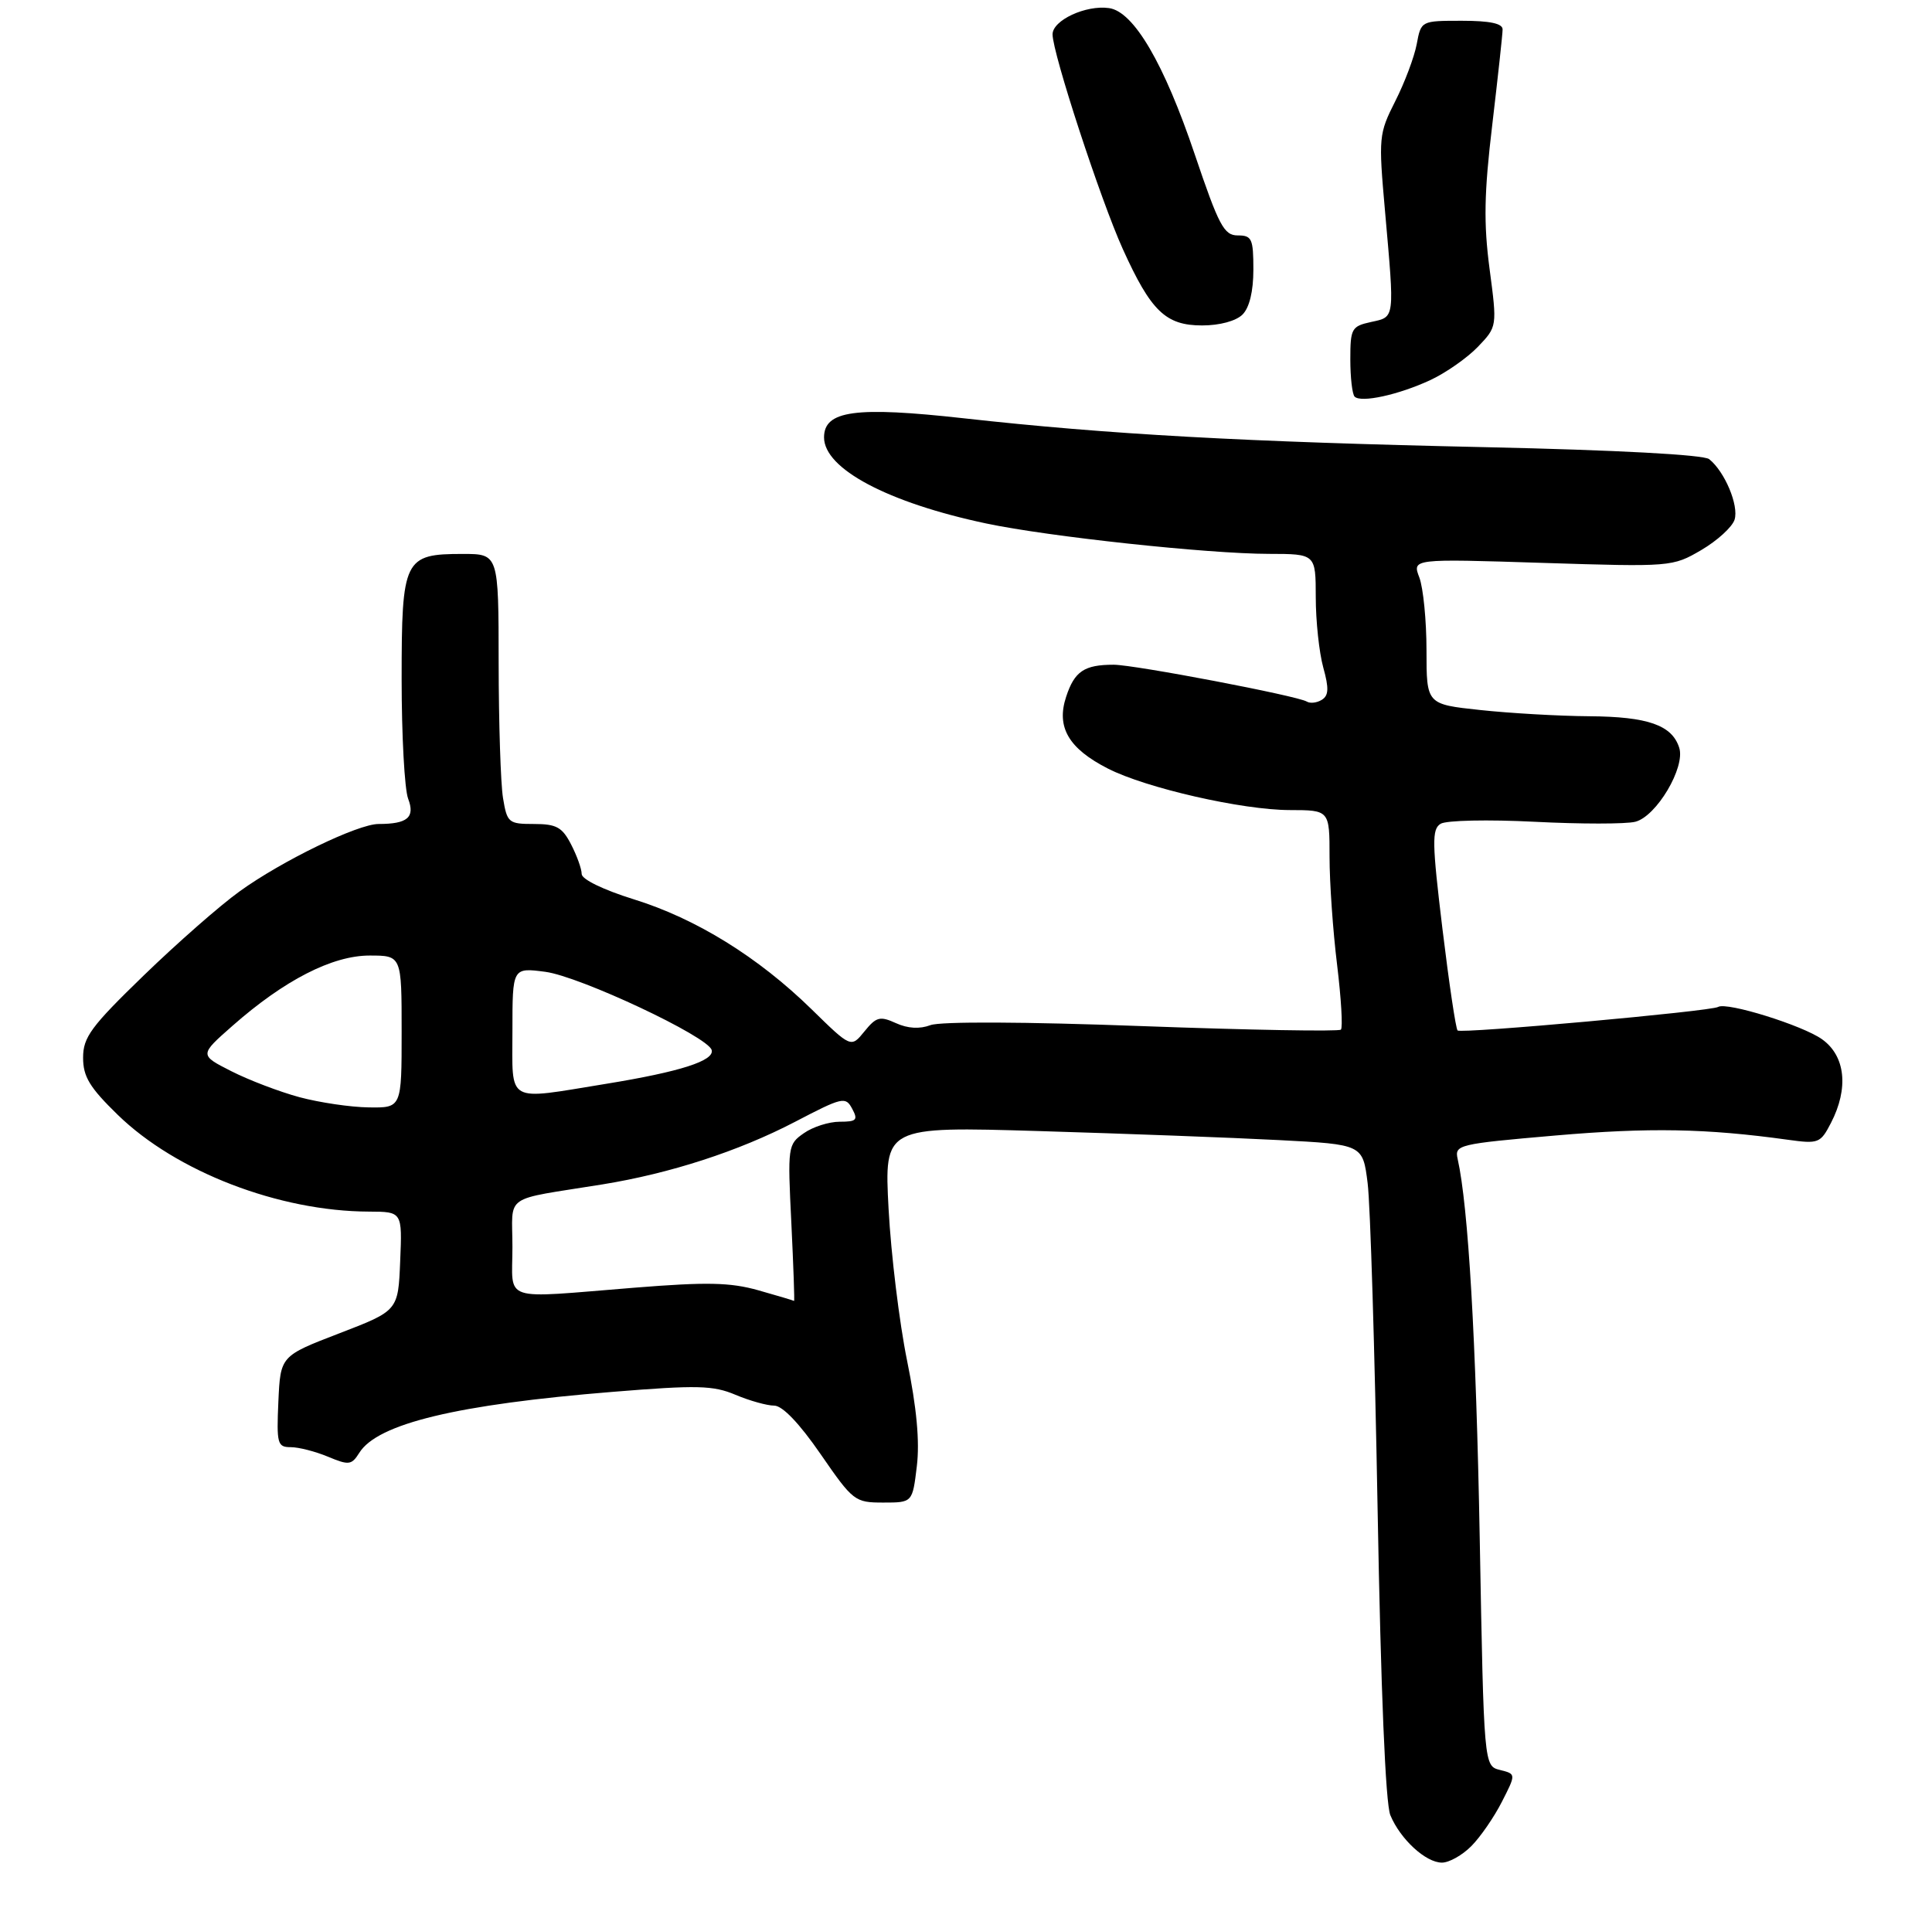 <?xml version="1.0" encoding="UTF-8" standalone="no"?>
<!DOCTYPE svg PUBLIC "-//W3C//DTD SVG 1.1//EN" "http://www.w3.org/Graphics/SVG/1.1/DTD/svg11.dtd" >
<svg xmlns="http://www.w3.org/2000/svg" xmlns:xlink="http://www.w3.org/1999/xlink" version="1.1" viewBox="0 0 279 276">
 <g >
 <path fill="currentColor"
d=" M 212.46 266.63 C 213.76 265.33 215.75 262.45 216.88 260.23 C 218.94 256.20 218.94 256.20 216.62 255.62 C 214.29 255.04 214.29 255.04 213.69 222.27 C 213.16 193.45 212.04 174.22 210.50 167.38 C 210.04 165.33 210.56 165.21 224.62 163.99 C 238.15 162.82 246.42 162.97 258.16 164.60 C 262.62 165.22 262.89 165.11 264.41 162.17 C 267.00 157.17 266.50 152.49 263.12 150.09 C 260.31 148.08 249.35 144.67 248.12 145.42 C 247.09 146.05 210.98 149.31 210.49 148.82 C 210.23 148.57 209.25 141.95 208.30 134.12 C 206.80 121.68 206.76 119.76 208.04 118.97 C 208.85 118.47 214.91 118.34 221.60 118.68 C 228.25 119.02 234.80 119.02 236.15 118.68 C 239.20 117.91 243.40 110.84 242.50 108.00 C 241.46 104.72 237.98 103.50 229.50 103.44 C 225.10 103.41 218.01 103.00 213.75 102.54 C 206.00 101.71 206.00 101.71 206.00 93.92 C 206.00 89.63 205.53 84.91 204.97 83.41 C 203.93 80.69 203.93 80.69 222.72 81.29 C 241.34 81.88 241.53 81.86 245.68 79.44 C 247.98 78.09 250.15 76.12 250.49 75.05 C 251.13 73.01 249.07 68.10 246.82 66.31 C 246.01 65.67 233.53 65.00 214.50 64.58 C 179.63 63.82 160.12 62.74 139.18 60.41 C 123.53 58.67 119.00 59.29 119.00 63.17 C 119.00 67.70 128.21 72.59 142.42 75.60 C 151.40 77.50 174.43 79.98 183.25 79.99 C 190.00 80.00 190.00 80.00 190.01 86.25 C 190.01 89.69 190.50 94.25 191.09 96.39 C 191.93 99.41 191.88 100.45 190.88 101.07 C 190.17 101.51 189.20 101.62 188.71 101.32 C 187.36 100.49 163.87 96.01 160.83 96.00 C 156.58 96.00 155.17 96.94 153.96 100.63 C 152.51 105.01 154.31 108.10 160.00 111.00 C 165.53 113.82 179.39 116.98 186.25 116.99 C 192.00 117.00 192.00 117.00 192.00 123.75 C 192.00 127.46 192.49 134.47 193.09 139.33 C 193.68 144.19 193.93 148.40 193.64 148.70 C 193.34 148.99 180.42 148.76 164.92 148.19 C 148.01 147.56 135.79 147.51 134.37 148.05 C 132.81 148.64 131.09 148.54 129.38 147.76 C 127.07 146.71 126.54 146.85 124.83 148.96 C 122.90 151.34 122.90 151.34 117.20 145.76 C 109.49 138.22 100.51 132.66 91.50 129.87 C 87.13 128.51 84.00 126.99 84.00 126.22 C 84.00 125.49 83.31 123.57 82.47 121.95 C 81.19 119.46 80.35 119.00 77.11 119.00 C 73.44 119.00 73.23 118.83 72.64 115.25 C 72.30 113.19 72.02 104.41 72.01 95.75 C 72.00 80.00 72.00 80.00 66.83 80.00 C 58.34 80.00 58.00 80.70 58.00 98.09 C 58.00 106.22 58.42 113.99 58.94 115.35 C 59.97 118.05 58.85 119.00 54.67 119.00 C 51.68 119.00 40.72 124.31 34.59 128.74 C 31.79 130.75 25.56 136.22 20.75 140.88 C 13.14 148.25 12.00 149.80 12.00 152.75 C 12.00 155.49 12.94 157.05 17.00 161.00 C 25.44 169.22 40.28 174.94 53.29 174.98 C 58.09 175.00 58.09 175.00 57.79 182.14 C 57.50 189.29 57.50 189.29 49.00 192.56 C 40.50 195.83 40.50 195.83 40.20 202.41 C 39.93 208.51 40.06 209.00 41.99 209.00 C 43.13 209.00 45.55 209.62 47.37 210.38 C 50.39 211.64 50.77 211.59 51.89 209.81 C 54.52 205.60 66.02 202.83 88.50 201.01 C 100.68 200.02 102.98 200.07 106.22 201.44 C 108.26 202.30 110.78 203.00 111.80 203.00 C 112.99 203.00 115.43 205.55 118.50 210.00 C 123.19 216.80 123.45 217.00 127.55 217.00 C 131.77 217.00 131.77 217.00 132.40 211.75 C 132.83 208.17 132.38 203.32 130.99 196.50 C 129.87 191.00 128.67 181.14 128.32 174.59 C 127.69 162.68 127.69 162.68 150.10 163.35 C 162.42 163.72 177.97 164.30 184.65 164.65 C 196.80 165.28 196.80 165.28 197.50 170.87 C 197.89 173.95 198.53 195.15 198.94 217.98 C 199.41 244.22 200.08 260.48 200.78 262.15 C 202.22 265.62 205.89 269.00 208.23 269.00 C 209.26 269.00 211.16 267.94 212.46 266.63 Z  M 206.56 54.89 C 208.79 53.85 211.88 51.69 213.42 50.09 C 216.21 47.17 216.21 47.17 215.11 38.84 C 214.24 32.24 214.32 27.89 215.50 18.00 C 216.31 11.12 216.99 4.94 216.99 4.25 C 217.00 3.39 215.16 3.00 211.11 3.00 C 205.22 3.00 205.22 3.00 204.59 6.37 C 204.24 8.23 202.85 11.93 201.49 14.61 C 199.11 19.33 199.06 19.80 200.01 30.49 C 201.40 46.25 201.47 45.74 198.00 46.50 C 195.18 47.12 195.00 47.44 195.00 51.91 C 195.00 54.53 195.28 56.94 195.62 57.28 C 196.54 58.21 201.98 57.02 206.56 54.89 Z  M 179.43 45.43 C 180.43 44.43 181.00 42.08 181.00 38.93 C 181.00 34.48 180.78 34.00 178.75 34.00 C 176.76 34.00 176.02 32.61 172.54 22.31 C 168.10 9.14 163.72 1.67 160.16 1.17 C 156.81 0.69 152.00 2.93 152.00 4.96 C 152.00 7.68 158.93 28.87 162.15 35.98 C 166.21 44.95 168.34 47.00 173.60 47.00 C 176.14 47.00 178.49 46.36 179.43 45.43 Z  M 109.50 186.34 C 105.44 185.20 102.07 185.13 91.61 185.97 C 72.09 187.53 74.00 188.17 74.00 180.11 C 74.00 172.29 72.40 173.41 87.00 171.05 C 96.77 169.47 106.66 166.26 114.78 162.03 C 121.66 158.44 122.11 158.33 123.06 160.12 C 123.94 161.75 123.70 162.00 121.26 162.00 C 119.71 162.00 117.38 162.74 116.08 163.66 C 113.77 165.27 113.73 165.57 114.28 176.66 C 114.58 182.89 114.76 187.94 114.67 187.88 C 114.58 187.81 112.25 187.12 109.50 186.34 Z  M 43.26 158.46 C 40.37 157.68 35.94 155.99 33.40 154.70 C 28.79 152.36 28.79 152.36 33.56 148.16 C 41.06 141.55 47.99 138.00 53.37 138.00 C 58.00 138.00 58.00 138.00 58.00 149.00 C 58.00 160.00 58.00 160.00 53.25 159.93 C 50.64 159.90 46.14 159.23 43.26 158.46 Z  M 74.00 148.86 C 74.00 139.73 74.00 139.73 78.75 140.35 C 83.74 141.01 102.21 149.68 102.77 151.64 C 103.21 153.19 98.20 154.79 87.50 156.53 C 72.92 158.90 74.00 159.51 74.00 148.86 Z "/>
</g>
</svg>